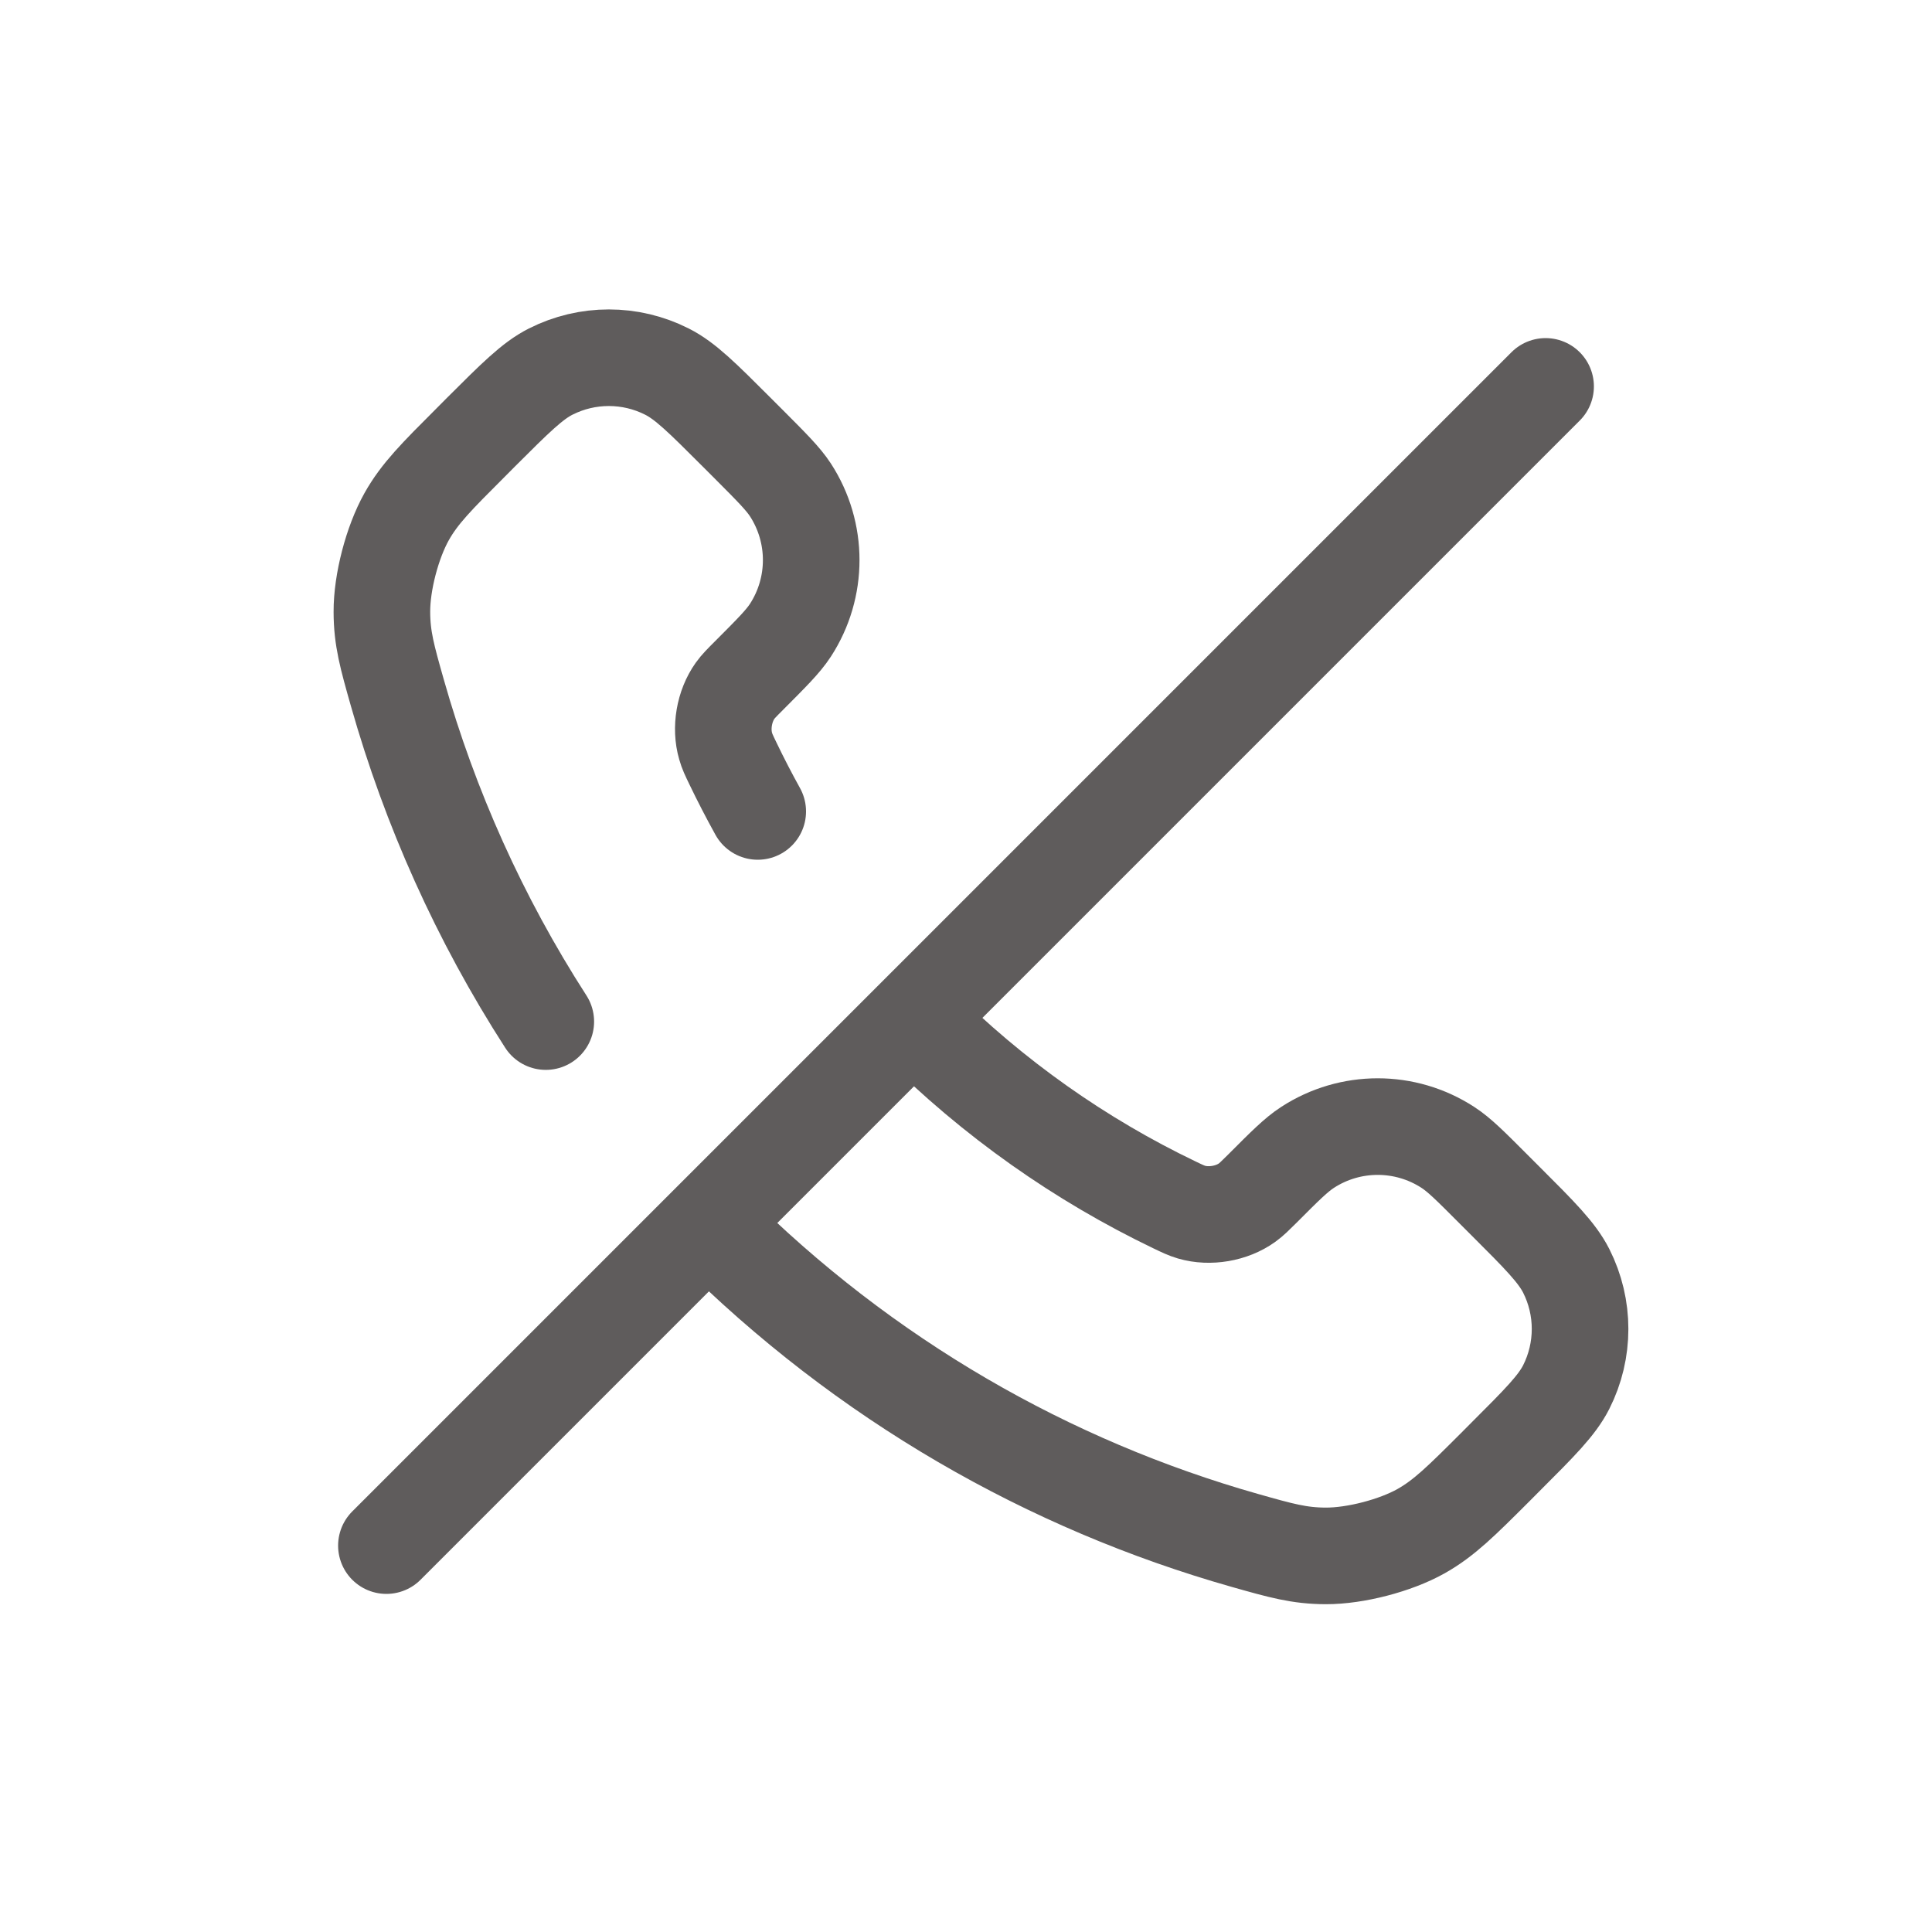 <svg width="30" height="30" viewBox="0 0 30 30" fill="none" xmlns="http://www.w3.org/2000/svg">
<path d="M8.475 15.863C7.444 14.262 6.676 12.541 6.171 10.761C6.011 10.197 5.931 9.915 5.93 9.502C5.928 9.043 6.09 8.423 6.314 8.023C6.516 7.663 6.781 7.399 7.311 6.869L7.468 6.711C8 6.18 8.266 5.914 8.551 5.77C9.119 5.483 9.789 5.483 10.356 5.77C10.642 5.914 10.908 6.18 11.439 6.711L11.634 6.906C11.983 7.256 12.158 7.431 12.273 7.606C12.704 8.269 12.704 9.124 12.273 9.787C12.158 9.963 11.983 10.137 11.634 10.487C11.52 10.601 11.462 10.659 11.415 10.725C11.245 10.963 11.186 11.307 11.268 11.587C11.29 11.666 11.32 11.729 11.38 11.853C11.501 12.105 11.63 12.354 11.766 12.6M14.182 15.818L14.227 15.863C15.428 17.065 16.787 18.013 18.236 18.709C18.361 18.769 18.424 18.799 18.502 18.822C18.783 18.904 19.127 18.845 19.364 18.675C19.431 18.627 19.488 18.57 19.603 18.456C19.952 18.106 20.127 17.931 20.303 17.817C20.966 17.386 21.82 17.386 22.483 17.817C22.659 17.931 22.834 18.106 23.183 18.456L23.378 18.651C23.91 19.182 24.175 19.448 24.32 19.733C24.607 20.301 24.607 20.971 24.32 21.539C24.175 21.824 23.91 22.09 23.378 22.621L23.221 22.779C22.691 23.308 22.426 23.573 22.066 23.776C21.667 24 21.046 24.161 20.588 24.16C20.175 24.159 19.893 24.079 19.328 23.919C16.295 23.058 13.433 21.433 11.045 19.045L11 19M24 6L6 24" stroke="#5F5C5C" stroke-width="1.5" stroke-linecap="round" stroke-linejoin="round"/>
</svg>
